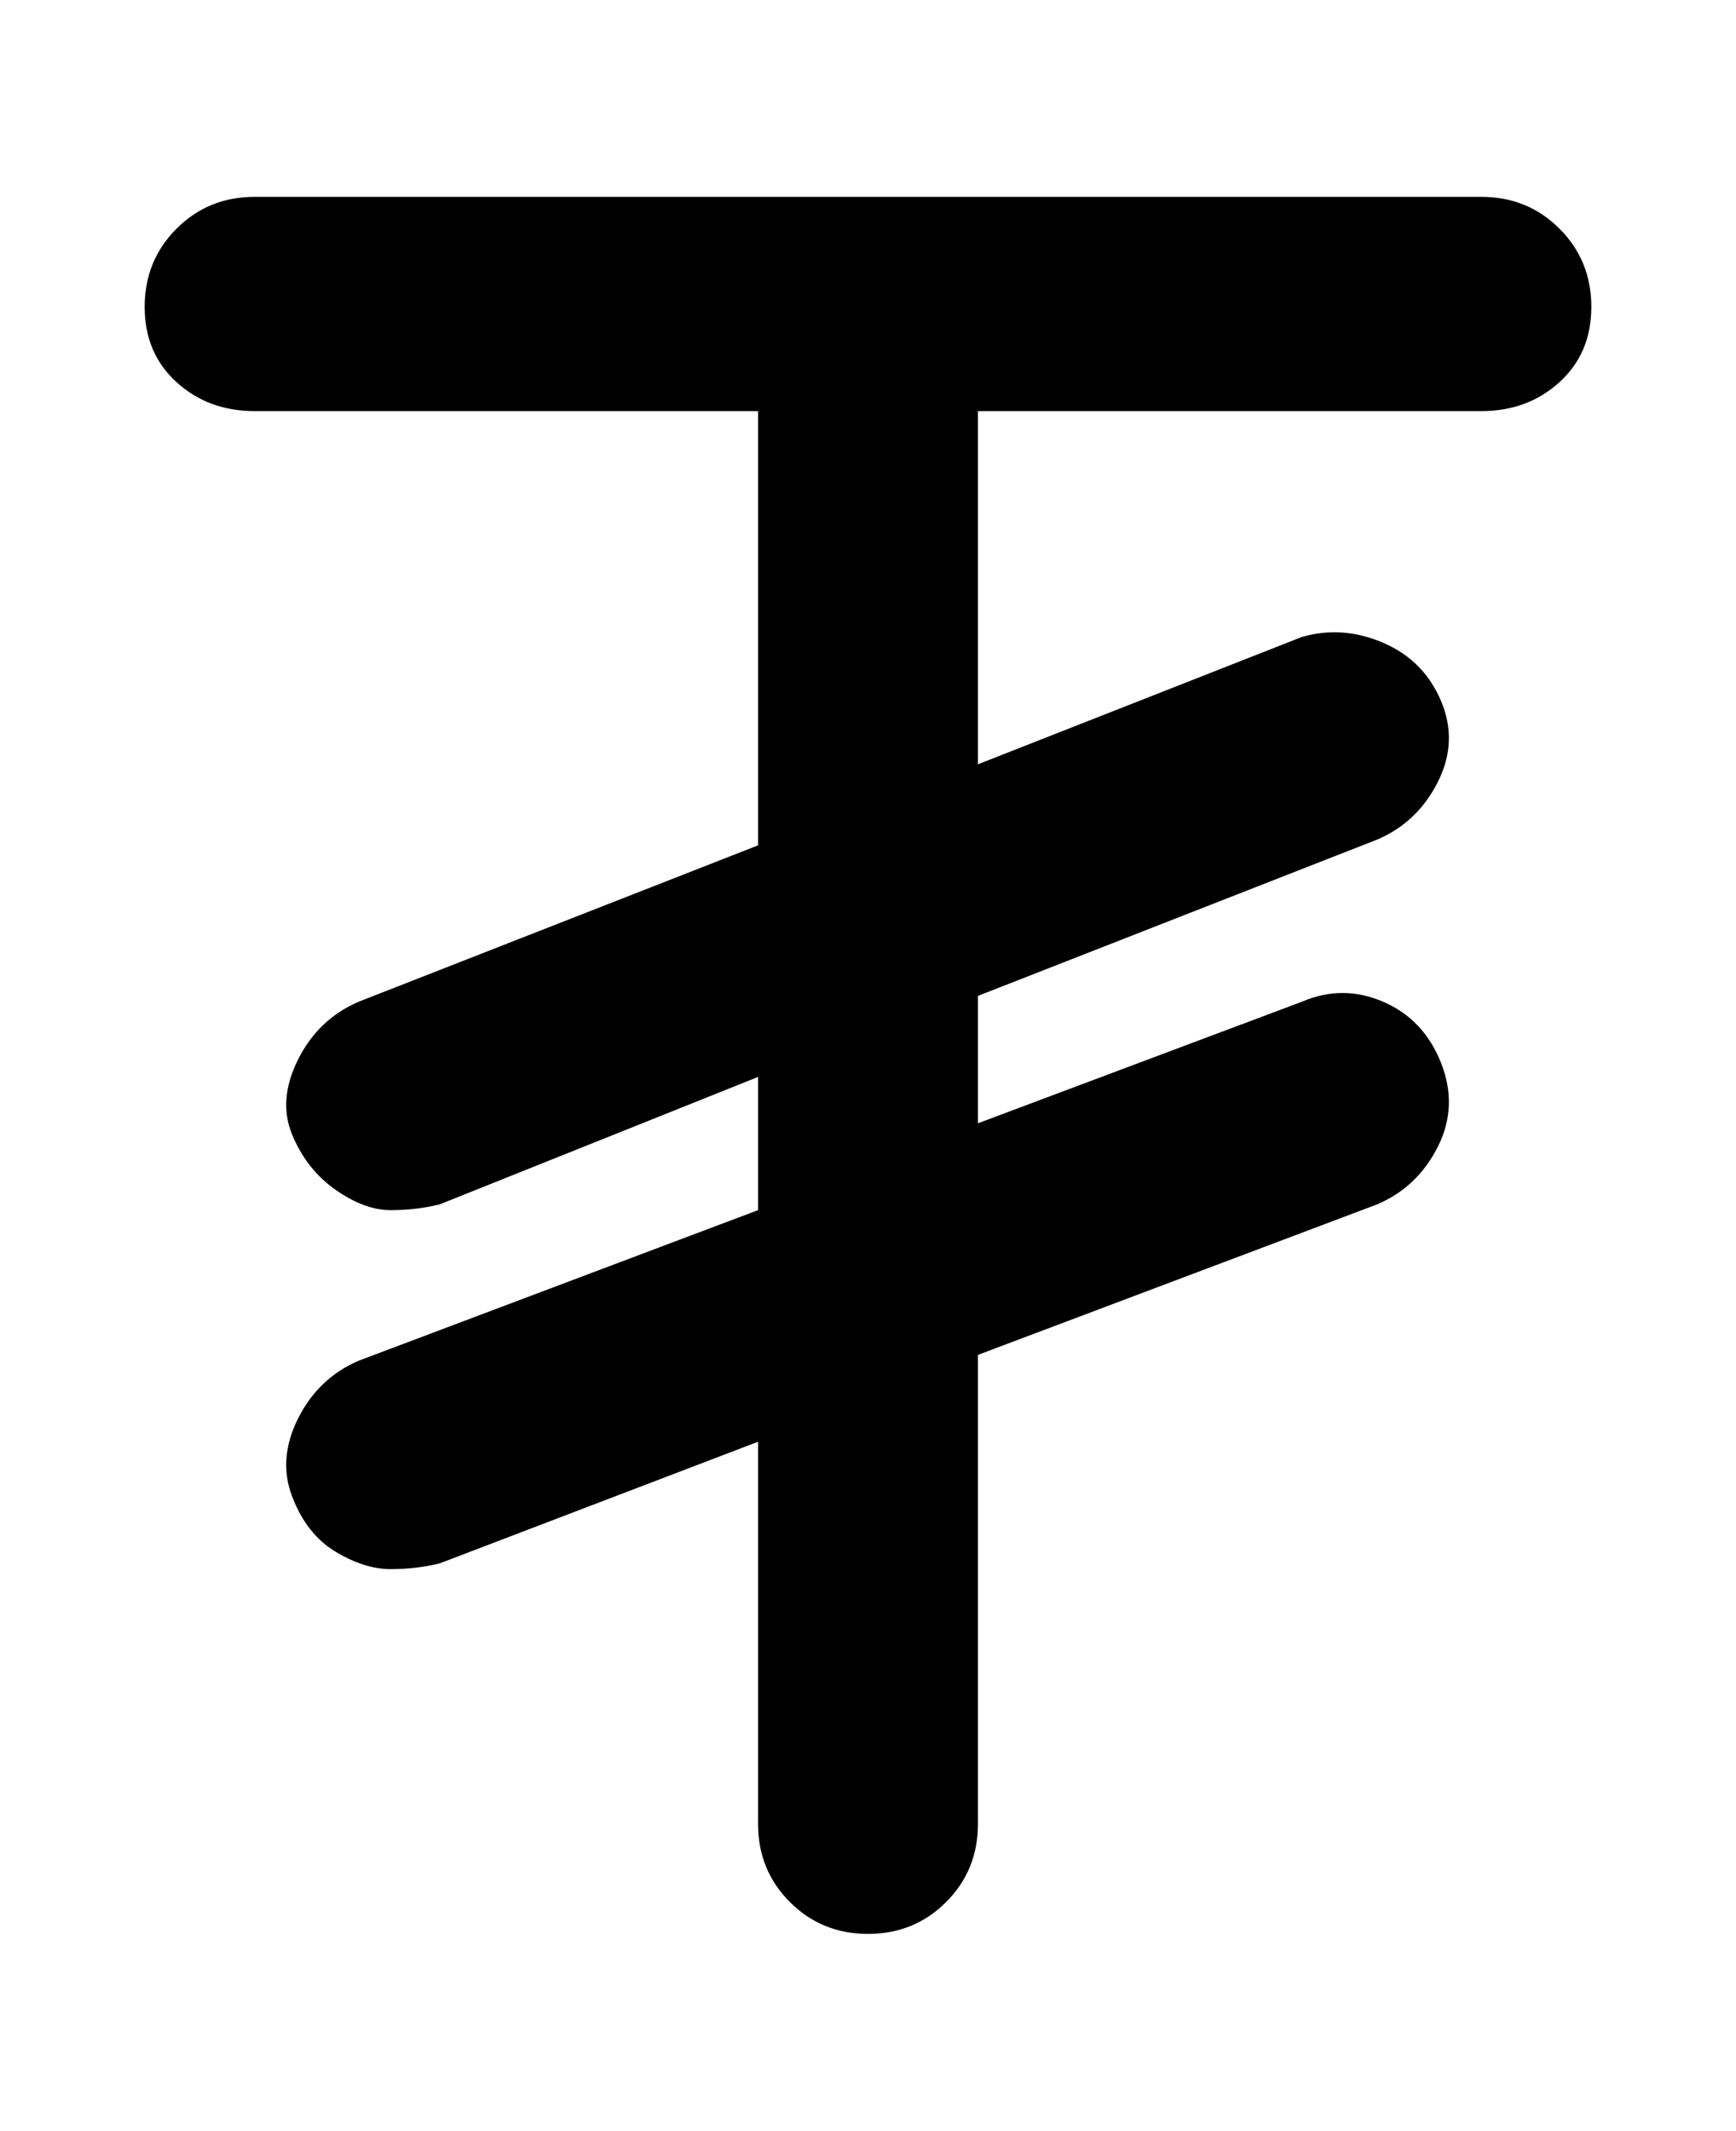 <svg viewBox="0 0 300 368" xmlns="http://www.w3.org/2000/svg"><path d="M275 53q0 8-5.5 13T256 71h-87v61l56-22q7-2 14 1t10 10q3 7-.5 14T238 145l-69 27v22l56-21q7-3 14 0t10 10.5q3 7.5-.5 14.5T238 208l-69 26v81q0 8-5.5 13.5T150 334q-8 0-13.5-5.5T131 315v-66l-55 21q-4 1-8.5 1t-9.5-3q-5-3-7.5-9.5t1-13.5q3.5-7 10.5-10l69-26v-23l-55 22q-4 1-8.5 1t-9.5-3.5q-5-3.5-7.5-9.5t1-13q3.5-7 10.5-10l69-27V71H44q-8 0-13.5-5T25 53q0-8 5.5-13.5T44 34h212q8 0 13.5 5.5T275 53z"/></svg>